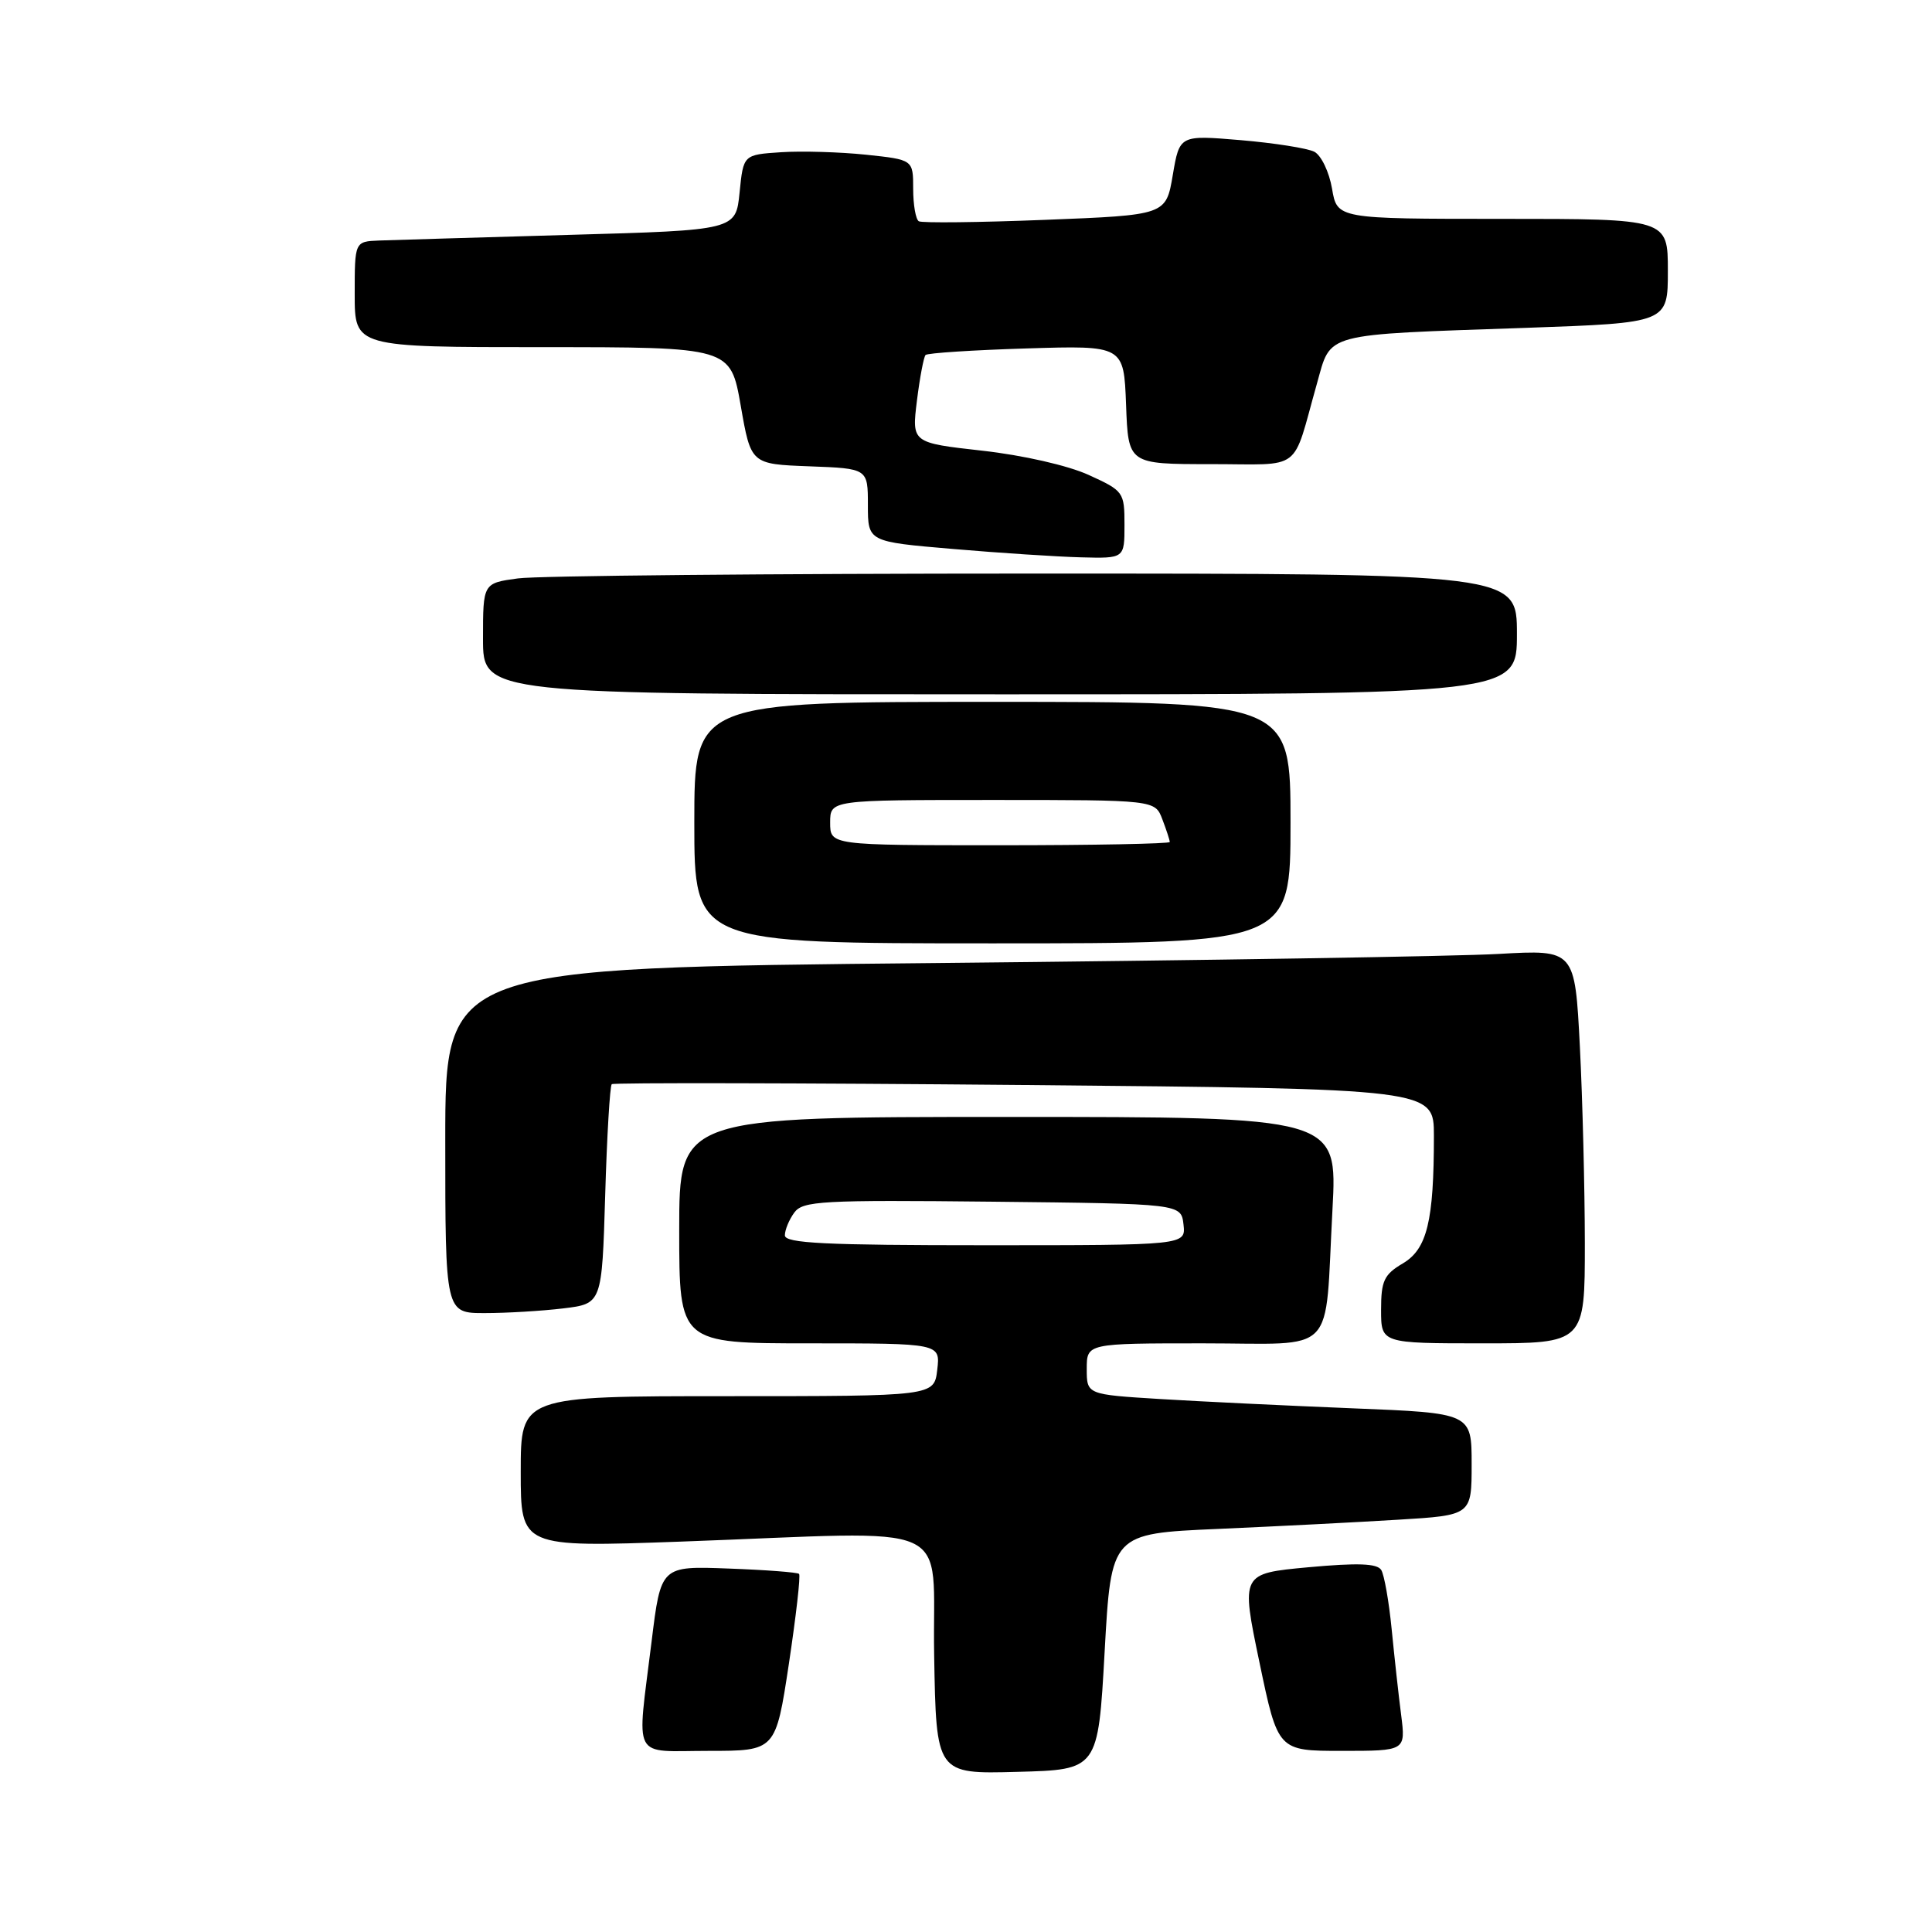 <?xml version="1.0" encoding="UTF-8" standalone="no"?>
<!DOCTYPE svg PUBLIC "-//W3C//DTD SVG 1.1//EN" "http://www.w3.org/Graphics/SVG/1.1/DTD/svg11.dtd" >
<svg xmlns="http://www.w3.org/2000/svg" xmlns:xlink="http://www.w3.org/1999/xlink" version="1.1" viewBox="0 0 256 256">
 <g >
 <path fill="currentColor"
d=" M 146.37 218.86 C 147.24 203.21 147.24 203.21 161.37 202.59 C 169.14 202.25 179.89 201.70 185.25 201.37 C 195.00 200.78 195.00 200.78 195.00 194.01 C 195.00 187.24 195.00 187.24 179.25 186.61 C 170.59 186.26 159.11 185.71 153.75 185.38 C 144.00 184.78 144.00 184.78 144.00 181.39 C 144.00 178.00 144.00 178.00 159.42 178.00 C 177.42 178.00 175.49 180.00 176.56 160.25 C 177.22 148.00 177.22 148.00 133.61 148.00 C 90.00 148.00 90.00 148.00 90.00 163.00 C 90.00 178.00 90.00 178.00 107.30 178.00 C 124.60 178.00 124.60 178.00 124.19 181.50 C 123.78 185.00 123.78 185.00 96.39 185.00 C 69.00 185.00 69.00 185.00 69.00 195.02 C 69.00 205.03 69.00 205.03 90.25 204.27 C 127.57 202.92 123.46 201.08 123.78 219.28 C 124.05 235.07 124.05 235.07 134.78 234.78 C 145.50 234.50 145.50 234.50 146.37 218.86 Z  M 104.53 220.47 C 105.48 214.13 106.10 208.76 105.88 208.55 C 105.67 208.34 101.47 208.02 96.53 207.84 C 87.57 207.50 87.57 207.50 86.34 217.50 C 84.37 233.54 83.57 232.00 93.89 232.00 C 102.78 232.00 102.78 232.00 104.53 220.47 Z  M 185.66 227.25 C 185.32 224.64 184.76 219.51 184.40 215.85 C 184.04 212.20 183.42 208.67 183.02 208.03 C 182.48 207.16 179.91 207.07 173.36 207.67 C 164.43 208.50 164.43 208.50 166.88 220.25 C 169.33 232.00 169.33 232.00 177.79 232.00 C 186.26 232.00 186.26 232.00 185.66 227.25 Z  M 210.00 164.75 C 209.99 157.46 209.70 145.72 209.34 138.66 C 208.68 125.83 208.68 125.83 198.59 126.40 C 193.04 126.72 159.36 127.26 123.75 127.61 C 59.00 128.24 59.00 128.24 59.00 151.12 C 59.00 174.00 59.00 174.00 64.25 173.99 C 67.14 173.99 71.81 173.71 74.63 173.37 C 79.76 172.75 79.76 172.75 80.19 158.40 C 80.42 150.51 80.82 143.87 81.06 143.66 C 81.30 143.45 105.91 143.50 135.75 143.77 C 190.00 144.27 190.00 144.27 190.00 150.50 C 190.00 161.80 189.10 165.51 185.88 167.41 C 183.39 168.88 183.00 169.72 183.00 173.56 C 183.00 178.00 183.00 178.00 196.50 178.00 C 210.00 178.00 210.00 178.00 210.00 164.75 Z  M 171.00 109.00 C 171.00 93.00 171.00 93.00 131.50 93.00 C 92.00 93.00 92.00 93.00 92.00 109.00 C 92.00 125.00 92.00 125.00 131.50 125.00 C 171.00 125.00 171.00 125.00 171.00 109.00 Z  M 201.00 84.00 C 201.00 76.00 201.00 76.00 137.14 76.00 C 102.02 76.00 71.19 76.29 68.64 76.64 C 64.00 77.27 64.00 77.27 64.00 84.64 C 64.00 92.00 64.00 92.00 132.50 92.00 C 201.00 92.00 201.00 92.00 201.00 84.00 Z  M 149.00 69.55 C 149.00 65.20 148.88 65.04 144.25 62.93 C 141.51 61.68 135.54 60.32 130.16 59.72 C 120.81 58.67 120.81 58.67 121.50 53.08 C 121.88 50.01 122.40 47.29 122.64 47.04 C 122.89 46.78 128.90 46.39 136.00 46.17 C 148.91 45.77 148.91 45.77 149.21 53.63 C 149.50 61.50 149.50 61.50 160.42 61.50 C 172.80 61.50 171.13 62.76 174.50 50.83 C 176.42 44.01 175.01 44.38 202.25 43.44 C 221.00 42.78 221.00 42.78 221.00 35.89 C 221.00 29.00 221.00 29.00 199.09 29.00 C 177.18 29.00 177.18 29.00 176.50 24.99 C 176.12 22.78 175.07 20.59 174.16 20.11 C 173.25 19.64 168.85 18.95 164.40 18.57 C 156.30 17.89 156.30 17.89 155.40 23.19 C 154.50 28.50 154.50 28.50 138.50 29.13 C 129.70 29.48 122.16 29.56 121.75 29.32 C 121.34 29.08 121.00 27.14 121.00 25.02 C 121.00 21.16 121.00 21.16 114.75 20.50 C 111.31 20.14 106.25 19.99 103.50 20.17 C 98.50 20.50 98.50 20.50 98.00 25.50 C 97.50 30.50 97.50 30.50 75.50 31.12 C 63.40 31.47 52.04 31.80 50.25 31.87 C 47.00 32.00 47.00 32.00 47.00 39.00 C 47.00 46.00 47.00 46.00 71.90 46.00 C 96.79 46.00 96.79 46.00 98.15 53.75 C 99.50 61.50 99.50 61.50 107.25 61.79 C 115.00 62.08 115.00 62.08 115.00 66.93 C 115.00 71.78 115.00 71.78 126.25 72.74 C 132.44 73.27 140.09 73.77 143.25 73.85 C 149.00 74.00 149.00 74.00 149.00 69.55 Z  M 104.00 163.69 C 104.00 162.97 104.56 161.61 105.25 160.67 C 106.38 159.13 108.88 158.99 131.50 159.23 C 156.50 159.50 156.50 159.50 156.82 162.25 C 157.13 165.00 157.13 165.00 130.57 165.00 C 109.34 165.00 104.00 164.74 104.00 163.69 Z  M 110.00 109.00 C 110.00 106.00 110.00 106.00 131.52 106.00 C 153.05 106.00 153.05 106.00 154.02 108.57 C 154.56 109.98 155.00 111.33 155.00 111.57 C 155.00 111.80 144.88 112.00 132.50 112.00 C 110.00 112.00 110.00 112.00 110.00 109.00 Z "/>
</g>
</svg>